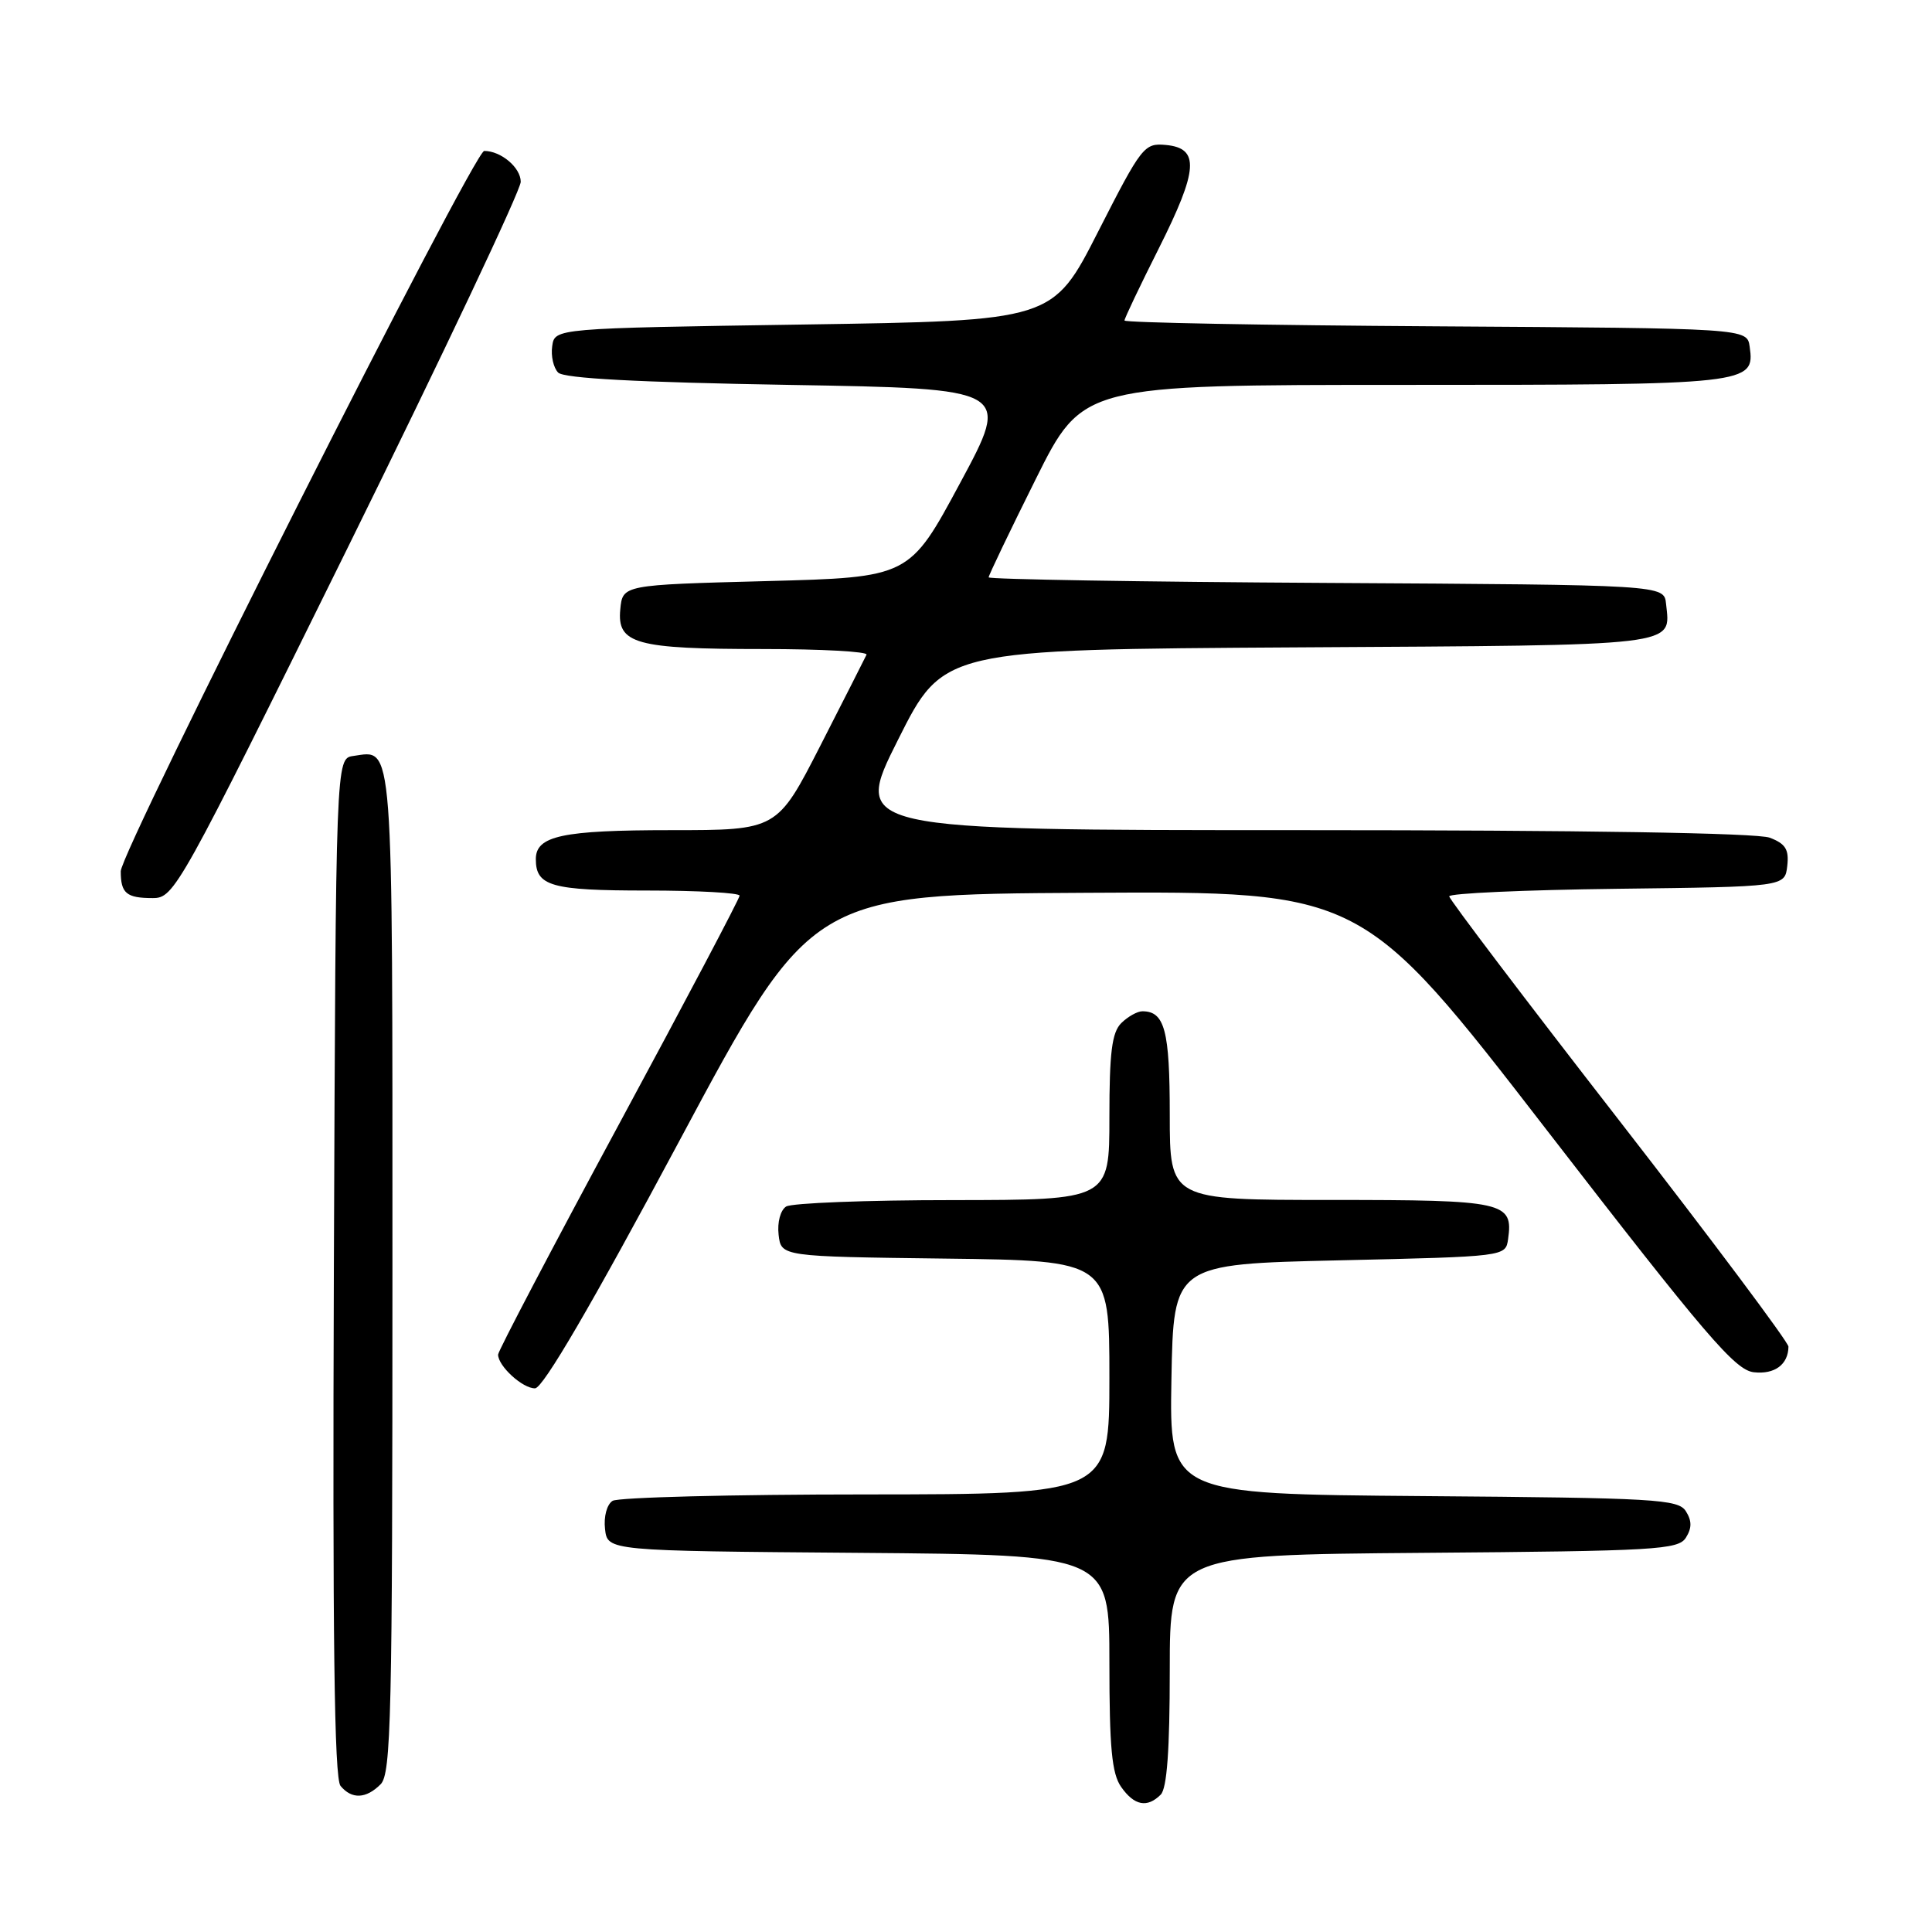 <?xml version="1.0" encoding="UTF-8" standalone="no"?>
<!DOCTYPE svg PUBLIC "-//W3C//DTD SVG 1.1//EN" "http://www.w3.org/Graphics/SVG/1.1/DTD/svg11.dtd" >
<svg xmlns="http://www.w3.org/2000/svg" xmlns:xlink="http://www.w3.org/1999/xlink" version="1.1" viewBox="0 0 256 256">
 <g >
 <path fill="currentColor"
d=" M 153.80 237.80 C 154.63 236.97 155.00 231.87 155.00 221.31 C 155.00 206.03 155.00 206.03 188.64 205.76 C 219.42 205.52 222.38 205.35 223.39 203.75 C 224.19 202.47 224.19 201.53 223.39 200.25 C 222.38 198.65 219.42 198.48 188.62 198.24 C 154.95 197.97 154.95 197.97 155.22 182.74 C 155.50 167.50 155.50 167.50 177.50 167.00 C 199.50 166.50 199.50 166.50 199.83 164.19 C 200.53 159.25 199.38 159.00 176.38 159.00 C 155.00 159.00 155.00 159.00 155.00 147.70 C 155.00 136.53 154.33 134.00 151.37 134.00 C 150.70 134.00 149.44 134.71 148.57 135.57 C 147.33 136.81 147.00 139.47 147.00 148.07 C 147.00 159.00 147.00 159.00 126.25 159.02 C 114.84 159.02 104.90 159.41 104.17 159.87 C 103.41 160.35 102.98 161.97 103.17 163.61 C 103.50 166.50 103.50 166.50 125.25 166.77 C 147.00 167.04 147.00 167.04 147.00 182.52 C 147.00 198.00 147.00 198.00 114.75 198.02 C 97.01 198.02 81.90 198.41 81.17 198.87 C 80.41 199.35 79.98 200.97 80.17 202.61 C 80.50 205.50 80.50 205.50 113.75 205.76 C 147.00 206.03 147.00 206.03 147.00 220.29 C 147.00 231.58 147.32 235.02 148.56 236.78 C 150.30 239.26 152.01 239.59 153.80 237.80 Z  M 50.43 236.43 C 51.83 235.03 52.00 227.50 52.00 168.55 C 52.00 96.89 52.19 99.41 46.81 100.17 C 44.50 100.50 44.50 100.50 44.24 167.89 C 44.06 216.84 44.29 235.65 45.12 236.64 C 46.61 238.44 48.50 238.36 50.43 236.43 Z  M 90.00 151.21 C 107.50 118.50 107.50 118.50 144.00 118.30 C 180.50 118.09 180.50 118.09 205.00 149.80 C 226.05 177.04 229.91 181.55 232.39 181.83 C 235.15 182.14 236.95 180.81 236.98 178.44 C 236.99 177.86 226.89 164.36 214.53 148.44 C 202.16 132.52 192.04 119.17 192.03 118.77 C 192.01 118.37 202.01 117.92 214.25 117.77 C 236.50 117.50 236.50 117.50 236.82 114.75 C 237.07 112.56 236.60 111.80 234.50 111.00 C 232.85 110.37 209.65 110.00 172.43 110.00 C 112.98 110.00 112.98 110.00 118.99 98.03 C 124.99 86.06 124.99 86.06 172.03 85.78 C 223.13 85.48 221.35 85.69 220.76 80.00 C 220.50 77.50 220.50 77.50 175.75 77.24 C 151.14 77.10 131.00 76.76 131.00 76.50 C 131.00 76.24 133.80 70.39 137.23 63.51 C 143.46 51.00 143.46 51.00 186.04 51.00 C 231.89 51.00 232.55 50.93 231.84 45.94 C 231.50 43.50 231.50 43.50 190.25 43.24 C 167.56 43.10 149.00 42.75 149.00 42.47 C 149.00 42.19 151.05 37.88 153.56 32.89 C 158.78 22.49 158.98 19.64 154.50 19.21 C 151.61 18.94 151.29 19.35 145.50 30.71 C 139.50 42.50 139.50 42.50 106.50 43.00 C 73.50 43.50 73.50 43.50 73.17 45.87 C 72.98 47.17 73.34 48.74 73.96 49.37 C 74.73 50.14 84.53 50.66 104.52 51.00 C 133.95 51.50 133.95 51.50 127.22 64.00 C 120.50 76.50 120.50 76.50 101.50 77.00 C 82.50 77.50 82.50 77.50 82.19 80.75 C 81.75 85.32 84.22 86.00 101.15 86.00 C 108.86 86.00 115.01 86.34 114.82 86.75 C 114.63 87.16 111.89 92.56 108.73 98.75 C 102.98 110.00 102.98 110.00 88.93 110.00 C 74.50 110.00 71.00 110.75 71.00 113.84 C 71.00 117.42 73.04 118.00 85.70 118.00 C 92.47 118.00 98.00 118.31 98.00 118.68 C 98.00 119.05 90.80 132.70 82.00 149.00 C 73.20 165.30 66.00 179.03 66.00 179.49 C 66.00 181.02 69.27 184.00 70.90 183.96 C 71.96 183.93 78.44 172.82 90.00 151.21 Z  M 46.08 72.56 C 58.69 47.01 69.00 25.20 69.00 24.09 C 69.00 22.21 66.39 20.00 64.16 20.00 C 62.80 20.00 16.00 112.75 16.00 115.45 C 16.00 118.37 16.75 119.00 20.24 119.00 C 23.09 119.00 23.68 117.93 46.08 72.56 Z "/>
</g>
</svg>